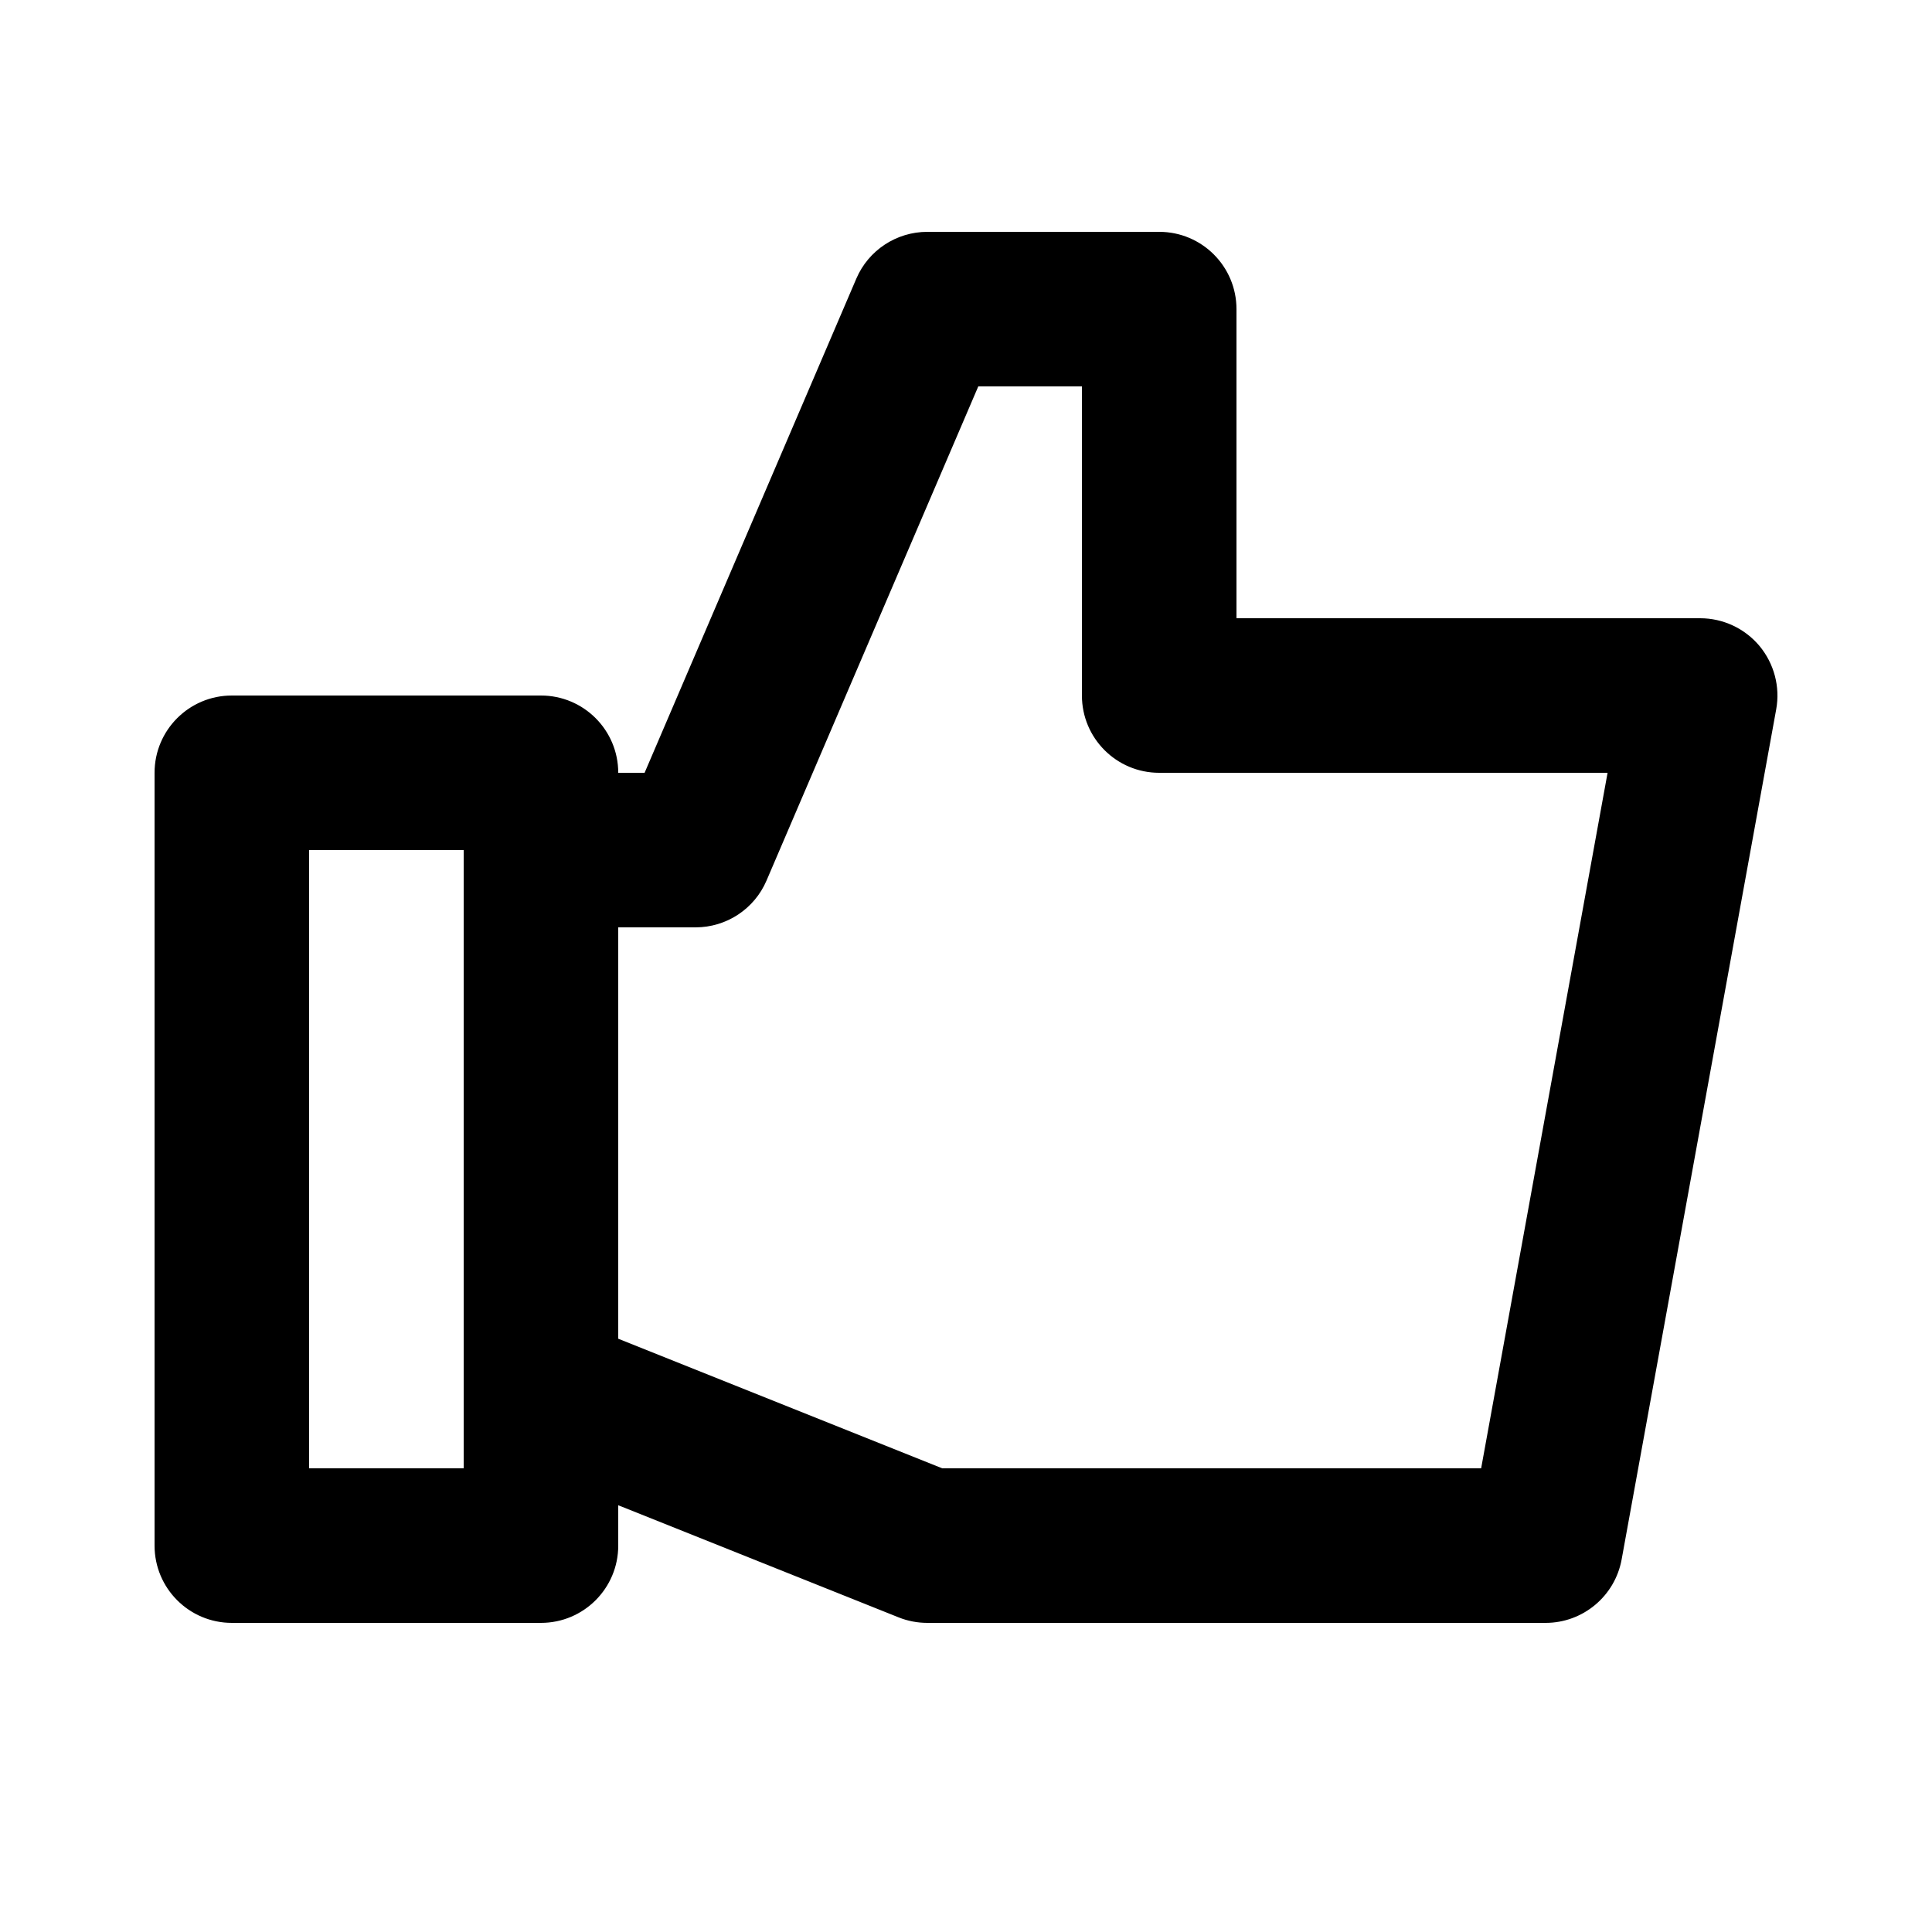 <svg viewBox="0 0 2000 2000" version="1.1" xmlns="http://www.w3.org/2000/svg" height="50pt" width="50pt">
    <path d="M1533.278 1520h-557.92L640 1385.84V960h80c32 0 60.96-19.04 73.52-48.48l219.2-511.52h107.28v320c0 44.16 35.76 80 80 80h464.158l-130.88 720zM320 1520h160V880H320v640zm1501.437-851.28c-15.2-18.16-37.68-28.72-61.44-28.72h-479.999V320c0-44.16-35.76-80-80-80h-240c-32 0-60.96 19.04-73.52 48.4L667.28 800H640c0-44.16-35.76-80-80-80H240C195.76 720 160 755.84 160 800v800c0 44.16 35.76 80 80 80h320c44.24 0 80-35.84 80-80v-41.76l290.319 116.08c9.36 3.76 19.52 5.68 29.68 5.68h639.999c38.64 0 71.76-27.68 78.72-65.68l160-880c4.24-23.36-2.16-47.36-17.28-65.6z" stroke="none" stroke-width="1" fill-rule="evenodd"/>
</svg>
